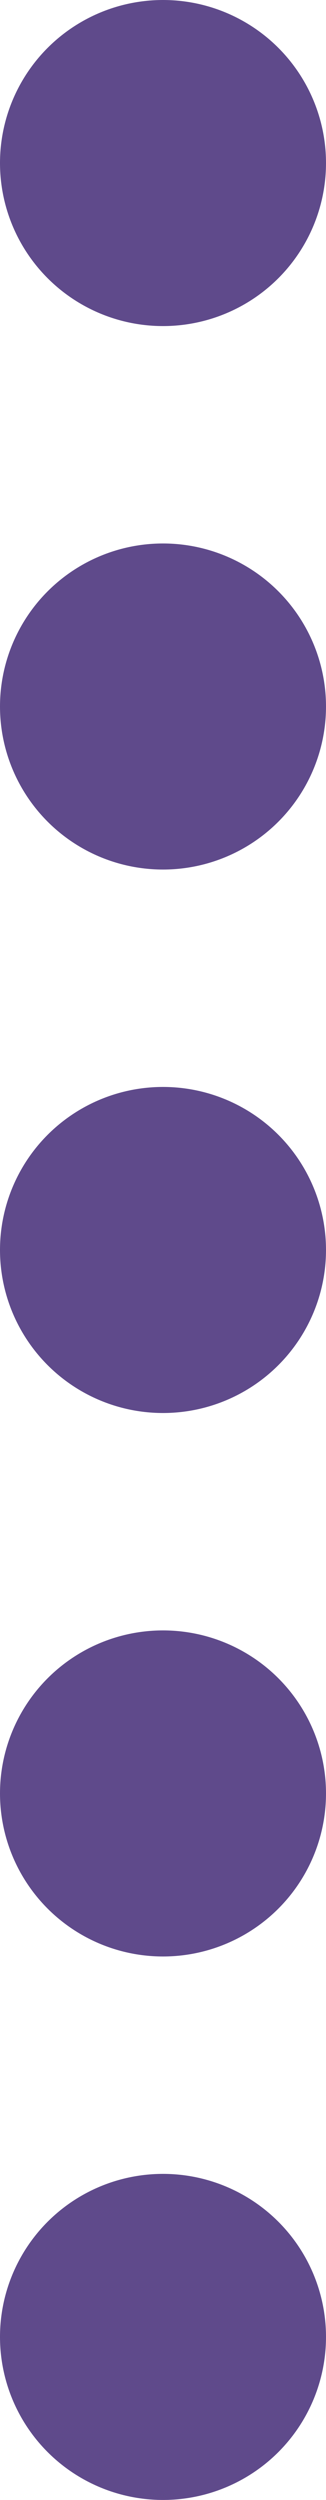 <?xml version="1.0" encoding="UTF-8" standalone="no"?>
<!-- Uploaded to: SVG Repo, www.svgrepo.com, Generator: SVG Repo Mixer Tools -->

<svg
   width="100"
   height="766.667"
   viewBox="0 0 3 23"
   version="1.1"
   id="svg5"
   sodipodi:docname="divider.svg"
   inkscape:version="1.3.2 (091e20e, 2023-11-25, custom)"
   xmlns:inkscape="http://www.inkscape.org/namespaces/inkscape"
   xmlns:sodipodi="http://sodipodi.sourceforge.net/DTD/sodipodi-0.dtd"
   xmlns="http://www.w3.org/2000/svg"
   xmlns:svg="http://www.w3.org/2000/svg">
  <defs
     id="defs5" />
  <sodipodi:namedview
     id="namedview5"
     pagecolor="#ffffff"
     bordercolor="#000000"
     borderopacity="0.25"
     inkscape:showpageshadow="2"
     inkscape:pageopacity="0.0"
     inkscape:pagecheckerboard="0"
     inkscape:deskcolor="#d1d1d1"
     inkscape:zoom="0.491875"
     inkscape:cx="481.82973"
     inkscape:cy="539.77128"
     inkscape:window-width="1920"
     inkscape:window-height="1001"
     inkscape:window-x="-9"
     inkscape:window-y="-9"
     inkscape:window-maximized="1"
     inkscape:current-layer="svg5" />
  <circle
     fill="#494c4e"
     cx="1.5"
     cy="1.5"
     r="1.5"
     id="circle1"
     style="fill:#5f4a8b;fill-opacity:1" />
  <circle
     fill="#494c4e"
     cx="1.5"
     cy="6.5"
     r="1.5"
     id="circle2"
     style="fill:#5f4a8b;fill-opacity:1" />
  <circle
     fill="#494c4e"
     cx="1.5"
     cy="11.5"
     r="1.5"
     id="circle3"
     style="fill:#5f4a8b;fill-opacity:1" />
  <circle
     fill="#494c4e"
     cx="1.5"
     cy="16.5"
     r="1.5"
     id="circle4"
     style="fill:#5f4a8b;fill-opacity:1" />
  <circle
     fill="#494c4e"
     cx="1.5"
     cy="21.5"
     r="1.5"
     id="circle5"
     style="fill:#5f4a8b;fill-opacity:1" />
</svg>
